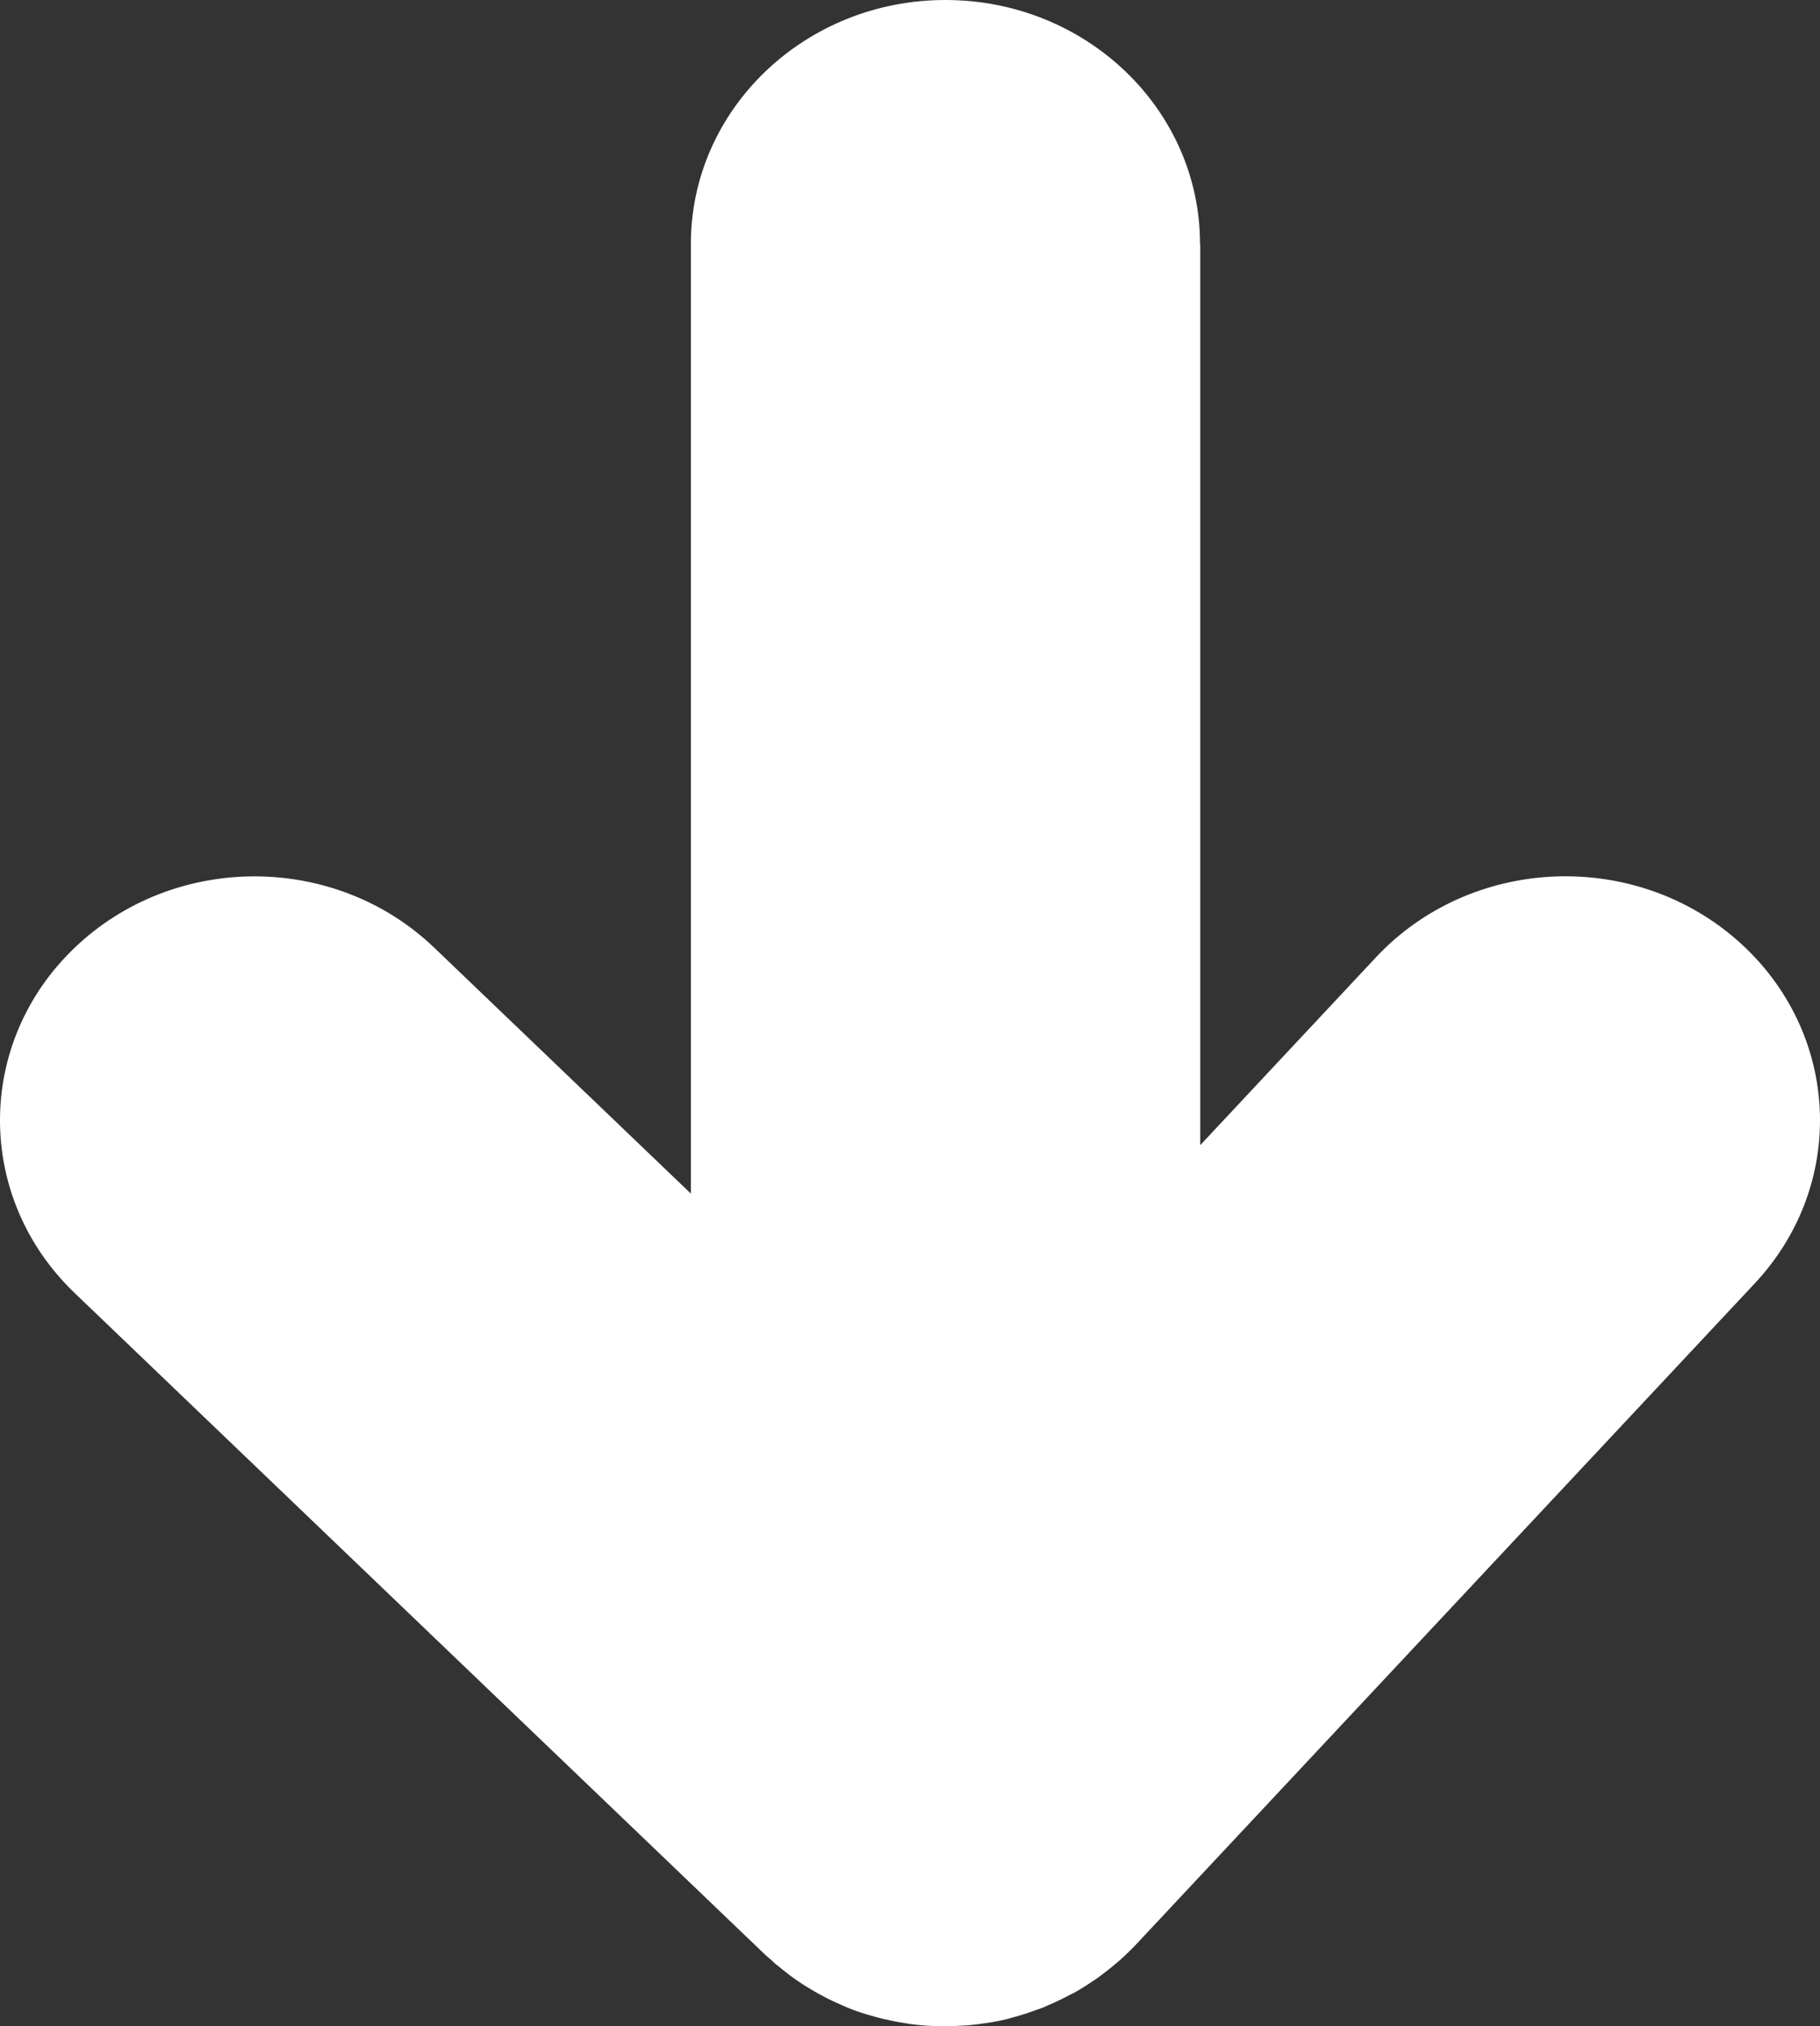 <svg width="62" height="69" viewBox="0 0 62 69" fill="none" xmlns="http://www.w3.org/2000/svg">
<rect x="0" y="0" width="62" height="69" fill="#333333" stroke="none"/>
<path d="M40.887 8.308L40.887 38.997L46.869 32.605C50.068 29.187 55.549 28.9 59.117 31.964C61.024 33.606 62 35.874 62 38.15C62 40.124 61.27 42.105 59.786 43.696L38.673 66.247C38.673 66.247 38.673 66.247 38.665 66.255C38.489 66.439 38.304 66.616 38.112 66.785C38.05 66.837 37.989 66.888 37.927 66.94C37.789 67.058 37.651 67.161 37.505 67.271C37.435 67.323 37.358 67.382 37.289 67.426C37.105 67.551 36.912 67.676 36.712 67.794C36.628 67.846 36.536 67.89 36.443 67.934C36.305 68.008 36.167 68.081 36.021 68.147C35.913 68.199 35.813 68.243 35.705 68.287C35.644 68.317 35.582 68.346 35.521 68.368C35.452 68.398 35.382 68.42 35.313 68.442C35.213 68.479 35.113 68.516 35.006 68.553C34.821 68.612 34.644 68.663 34.46 68.715C34.406 68.729 34.352 68.744 34.298 68.759C34.06 68.818 33.814 68.862 33.568 68.899C33.499 68.906 33.43 68.913 33.36 68.928C33.176 68.95 32.991 68.972 32.807 68.98C32.73 68.98 32.653 68.987 32.576 68.995C32.376 69.002 32.176 69.002 31.976 68.995C31.923 68.995 31.869 68.995 31.815 68.995C31.569 68.987 31.323 68.965 31.085 68.936C31.008 68.928 30.923 68.913 30.846 68.899C30.685 68.877 30.516 68.847 30.354 68.81C30.254 68.788 30.154 68.766 30.054 68.744C29.901 68.707 29.747 68.663 29.601 68.619C29.508 68.589 29.416 68.567 29.332 68.538C29.109 68.464 28.893 68.383 28.686 68.287C28.601 68.251 28.517 68.206 28.424 68.17C28.278 68.103 28.132 68.03 27.986 67.949C27.901 67.904 27.817 67.86 27.732 67.809C27.556 67.706 27.386 67.603 27.225 67.492C27.179 67.463 27.133 67.433 27.094 67.404C26.887 67.256 26.679 67.094 26.487 66.932C26.471 66.918 26.448 66.903 26.425 66.888C26.387 66.859 26.356 66.822 26.318 66.785C26.241 66.719 26.156 66.645 26.079 66.579L2.537 44.027C-0.846 40.779 -0.846 35.521 2.537 32.28C5.928 29.032 11.417 29.032 14.8 32.28L23.535 40.647L23.535 8.308C23.535 3.719 27.417 -1.51166e-06 32.207 -1.30229e-06C36.997 -1.09291e-06 40.88 3.719 40.88 8.308L40.887 8.308Z" fill="white"/>
</svg>
